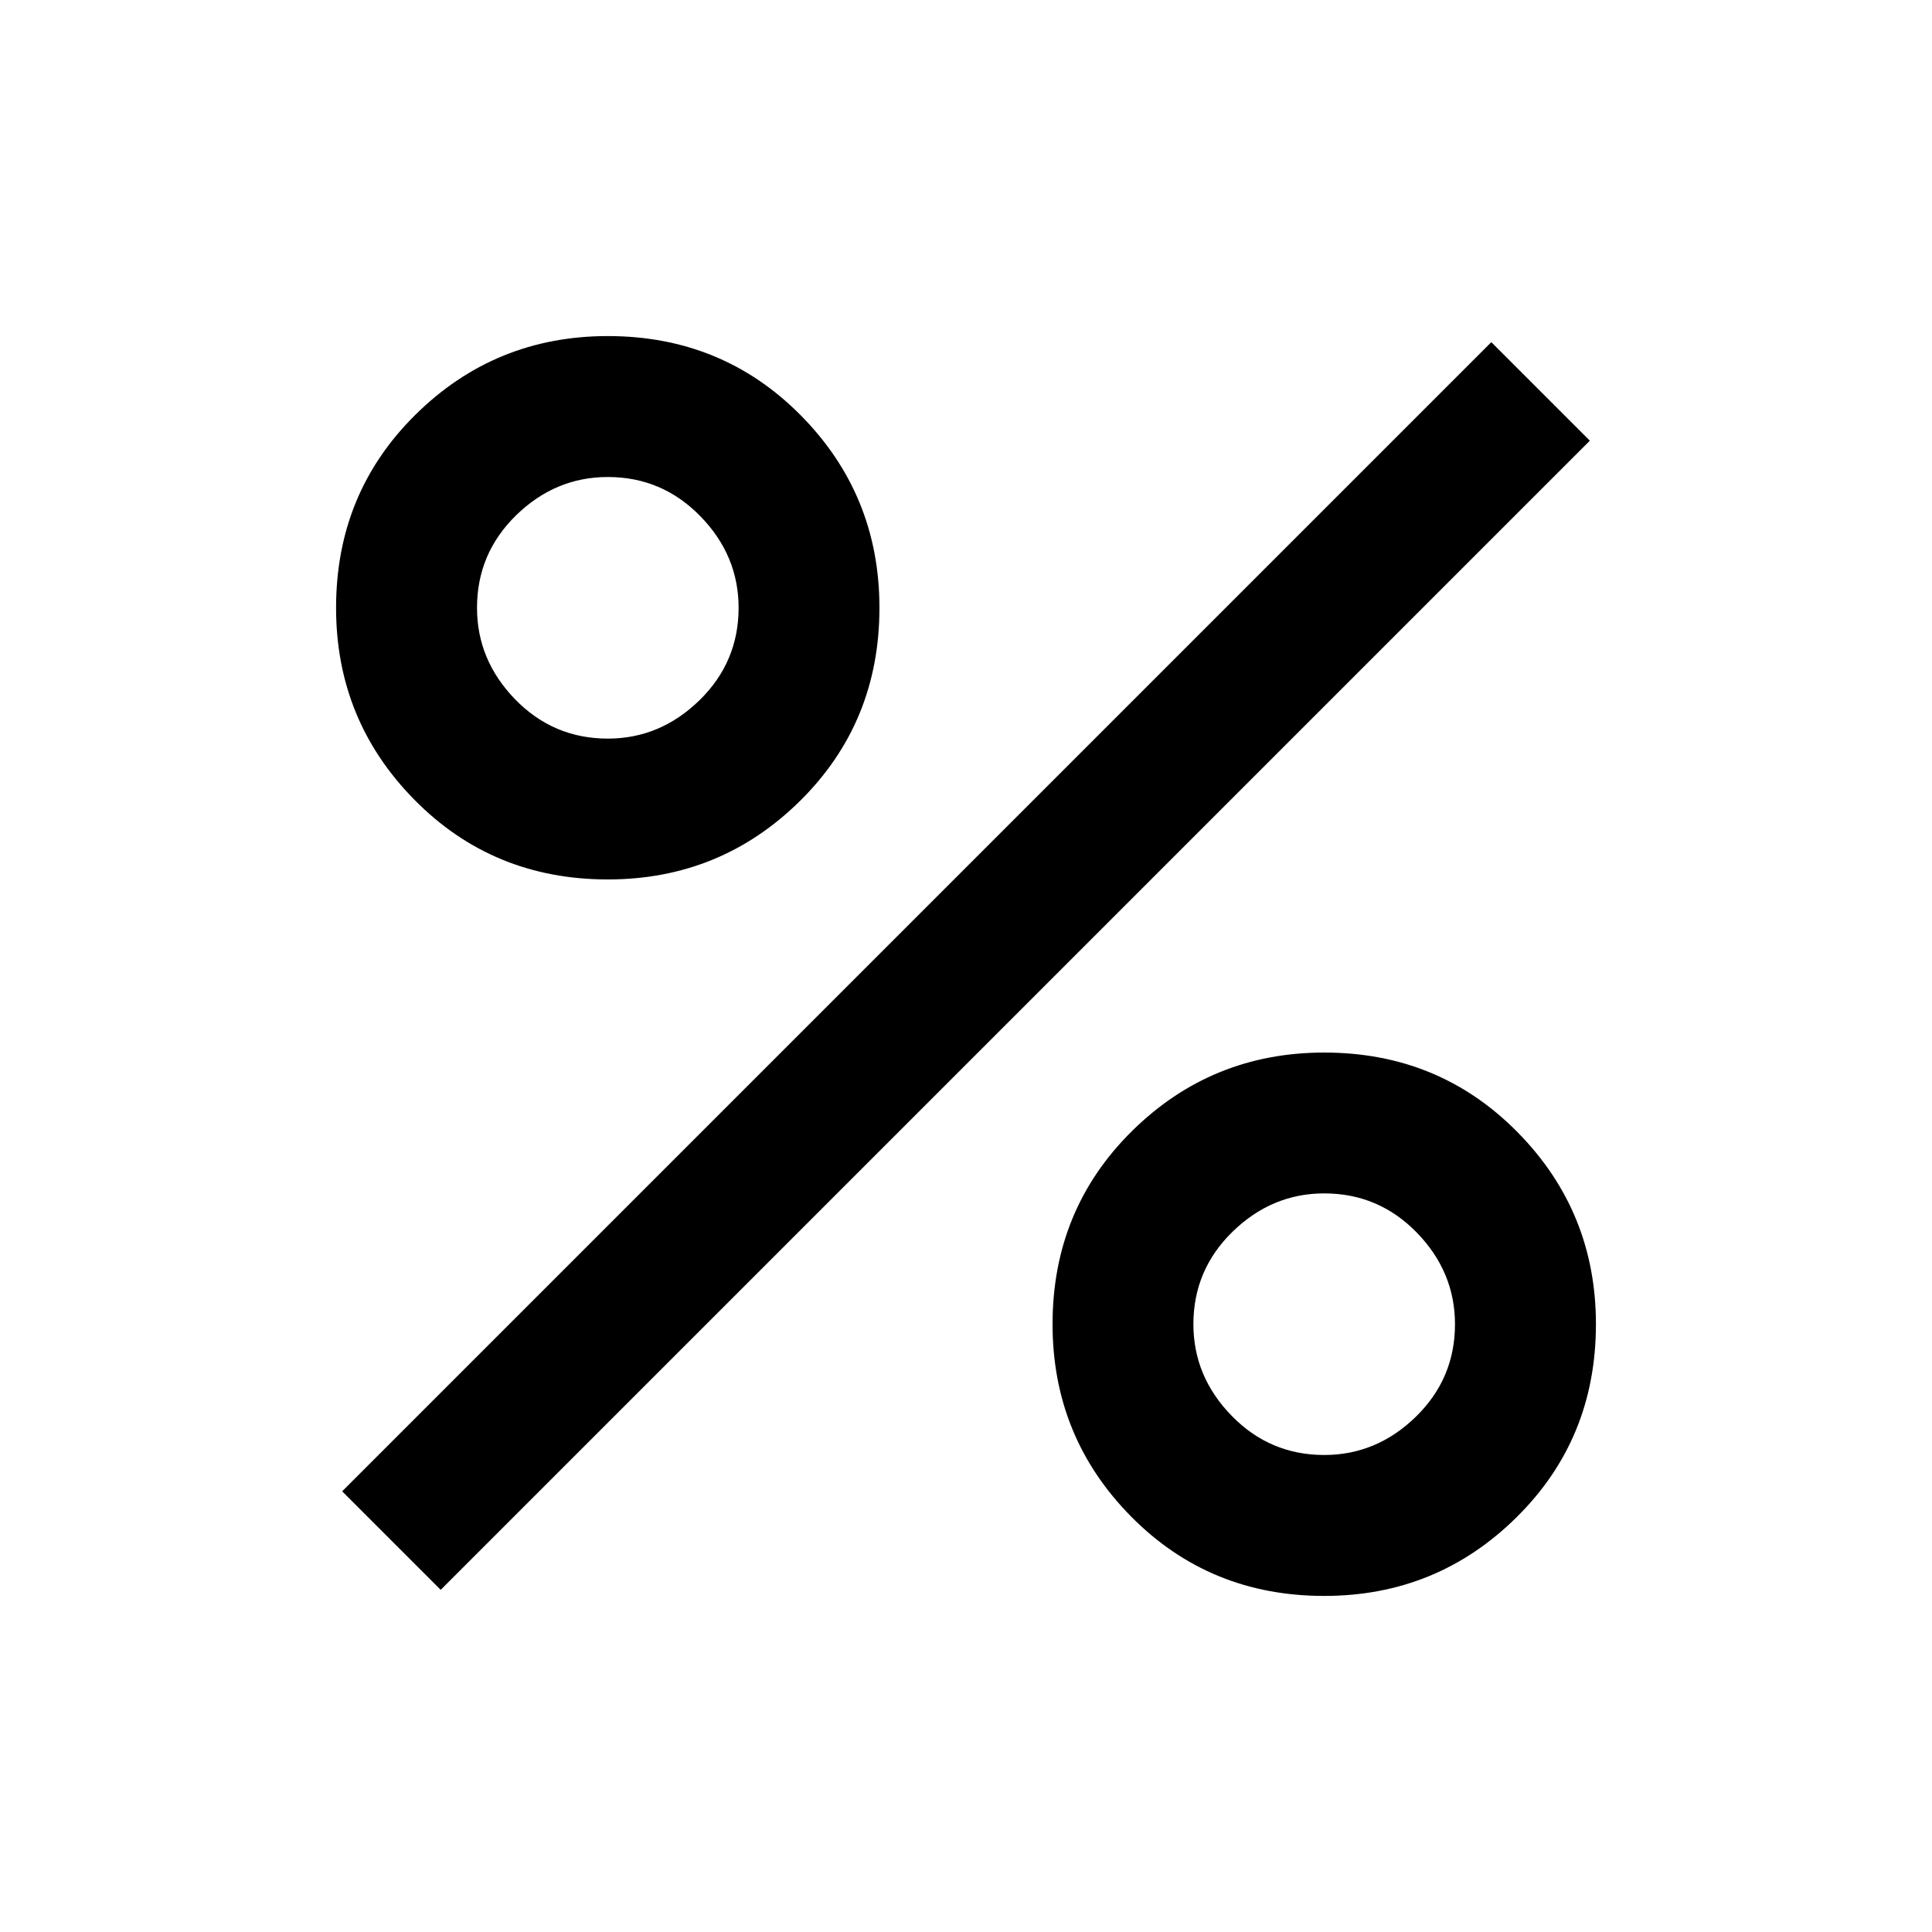 <svg xmlns="http://www.w3.org/2000/svg" height="20" width="20"><path d="M6.292 9.104q-1.188 0-2-.823-.813-.823-.813-1.989 0-1.188.823-2 .823-.813 1.99-.813 1.187 0 2 .823.812.823.812 1.99 0 1.187-.823 2-.823.812-1.989.812Zm0-1.458q.541 0 .948-.396.406-.396.406-.958 0-.542-.396-.948-.396-.406-.958-.406-.542 0-.948.395-.406.396-.406.959 0 .541.395.948.396.406.959.406Zm7.416 8.875q-1.187 0-2-.823-.812-.823-.812-1.99 0-1.187.823-2 .823-.812 1.989-.812 1.188 0 2 .823.813.823.813 1.989 0 1.188-.823 2-.823.813-1.99.813Zm0-1.459q.542 0 .948-.395.406-.396.406-.959 0-.541-.395-.948-.396-.406-.959-.406-.541 0-.948.396-.406.396-.406.958 0 .542.396.948.396.406.958.406Zm-9.146 1.396-1.02-1.02L15.438 3.542l1.02 1.02Z"/></svg>